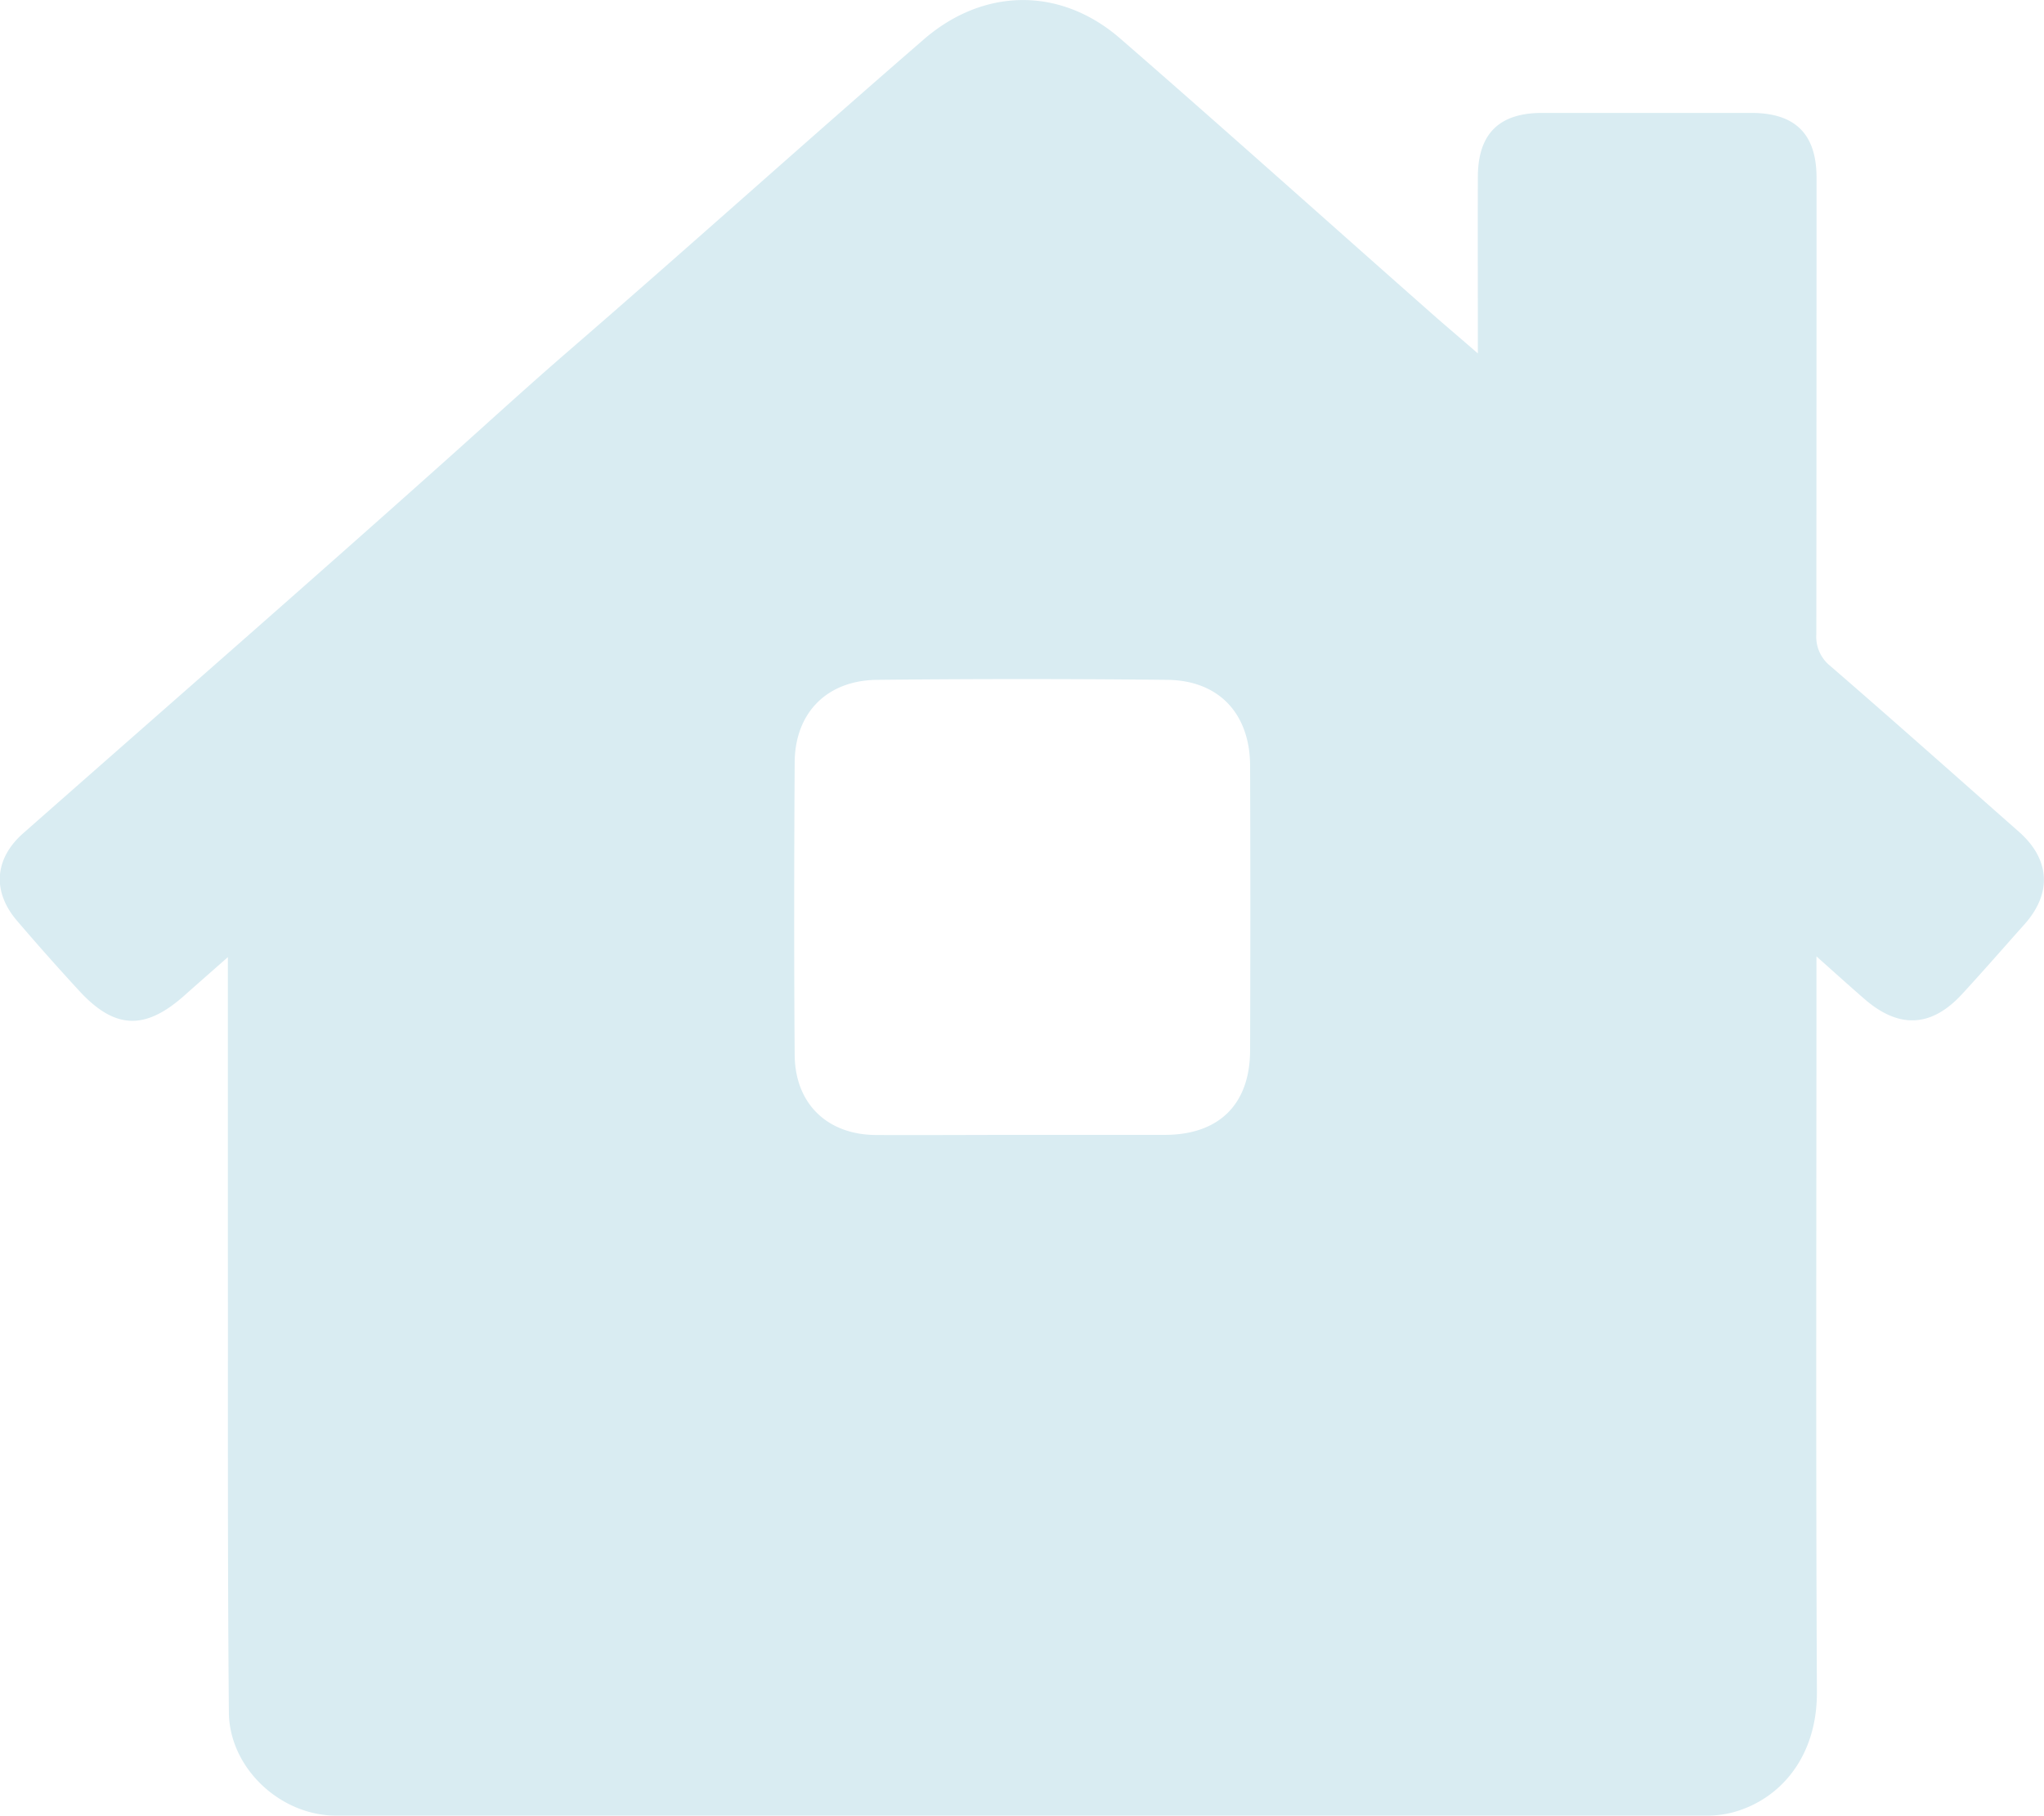 <svg xmlns="http://www.w3.org/2000/svg" viewBox="0 0 492.17 437.17"><defs><style>.a{fill:#d9ecf2;}</style></defs><path class="a" d="M355.85,85.09c0-14.93-.05-28.75,0-42.57.05-10.3,5.11-15.31,15.39-15.33q25.25,0,50.48,0c10.54,0,15.67,5.08,15.68,15.56q0,55-.05,109.93a9,9,0,0,0,3.38,7.68c15.24,13.18,30.29,26.58,45.4,39.91,7.53,6.64,8,14.8,1.36,22.26-5,5.59-9.9,11.24-15,16.77-7.4,8.08-15.23,8.46-23.55,1.23-3.62-3.14-7.17-6.35-11.56-10.26V236c0,57.13-.17,114.26.11,171.39.07,15.77-9,26-20.33,29a24.52,24.52,0,0,1-6.4.76q-164.92,0-329.84,0c-13.41,0-25.69-11.44-25.81-24.86-.33-37.64-.2-75.29-.24-112.93,0-22.63,0-45.25,0-68.91-3.89,3.43-7.19,6.32-10.47,9.24-9.49,8.44-16.78,8.17-25.35-1.15q-7.61-8.26-14.92-16.81c-6.07-7.06-5.49-15,1.49-21.13,33.72-29.72,67.6-59.26,101.12-89.22,10-8.92,19.89-18,30-26.74,28.74-24.85,57-50.29,85.69-75.15,14.35-12.43,32.85-12.77,47.31-.21,25.64,22.28,50.95,45,76.4,67.44C349.15,79.33,352.16,81.89,355.85,85.09ZM245.94,273.25h3l31.48,0c13.08,0,20.55-7.32,20.59-20.35q.12-34.22,0-68.43c0-12.59-7.48-20.65-19.93-20.78q-35-.37-69.94,0c-12.1.14-19.72,8-19.79,19.86-.14,23.48-.18,47,0,70.43.08,11.81,7.89,19.25,19.61,19.3S234.28,273.25,245.94,273.25Z"/></svg>